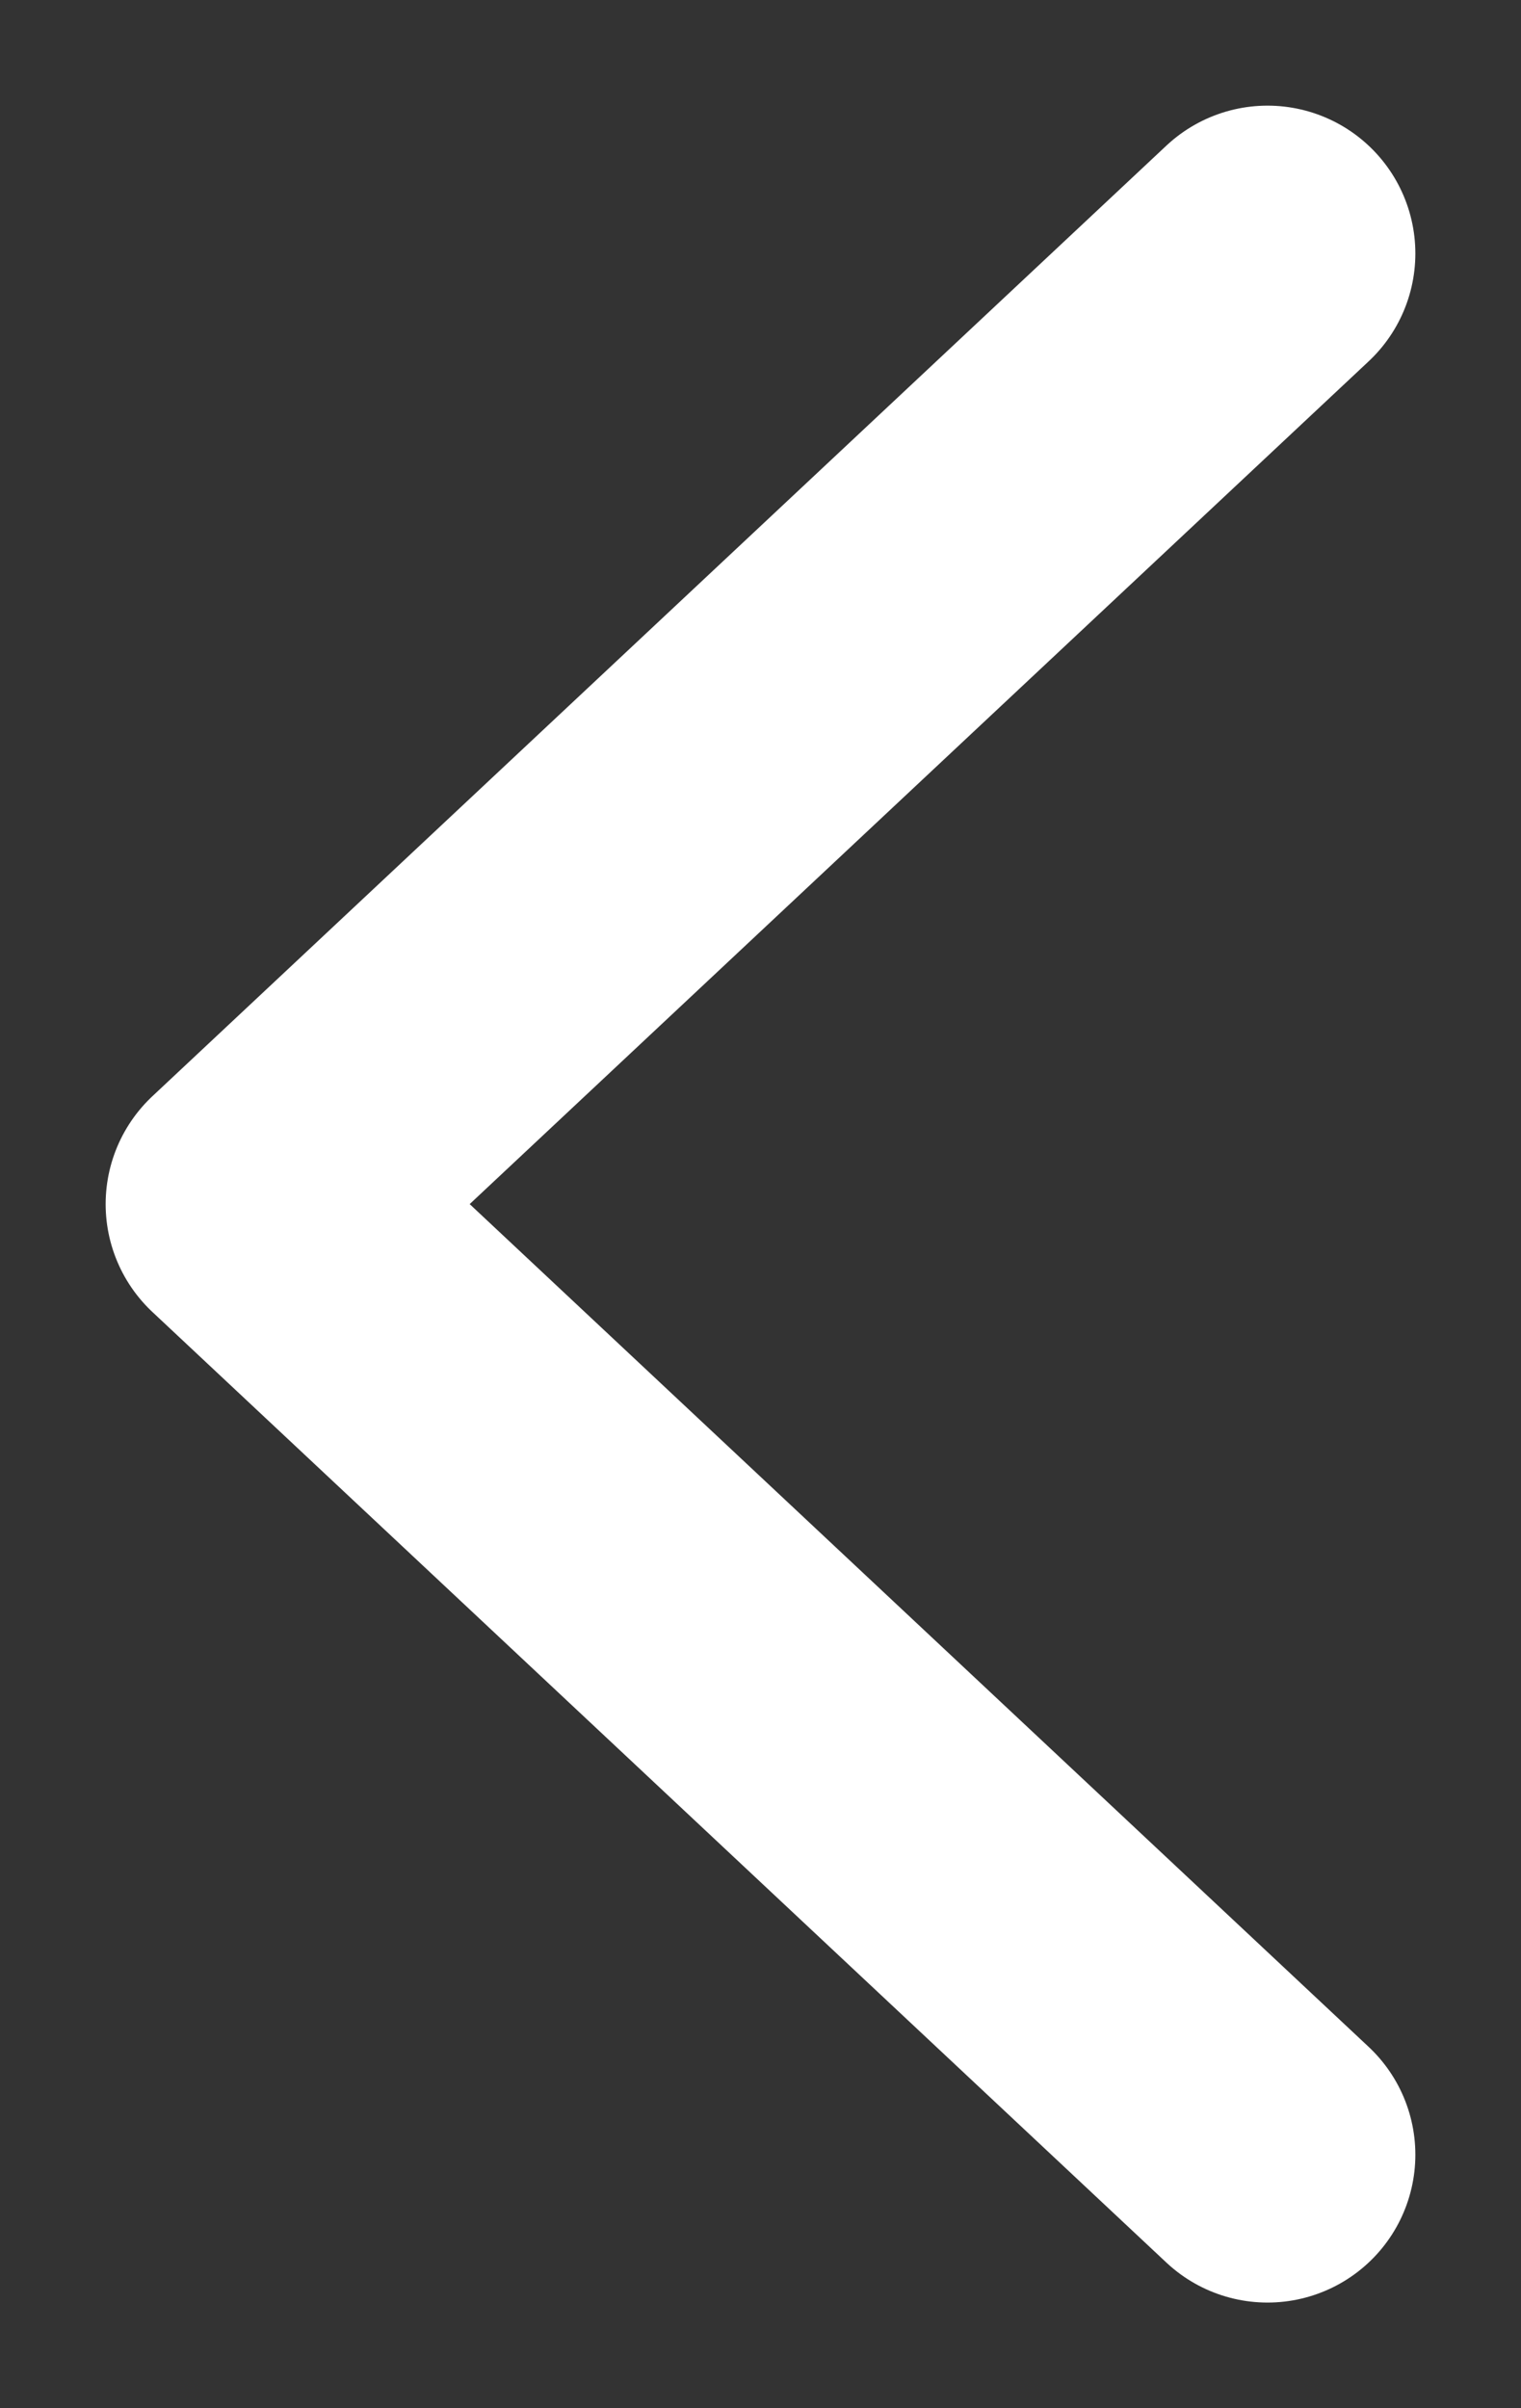 <svg width="12" height="19" viewBox="0 0 12 19" fill="none" xmlns="http://www.w3.org/2000/svg">
<rect x="0" y="0" width="12" height="19" fill="#333333" stroke="none"/>
<path d="M10 17L2 9.5L10 2" stroke="white" stroke-width="2.333" stroke-linecap="round" stroke-linejoin="round"/>
</svg>
